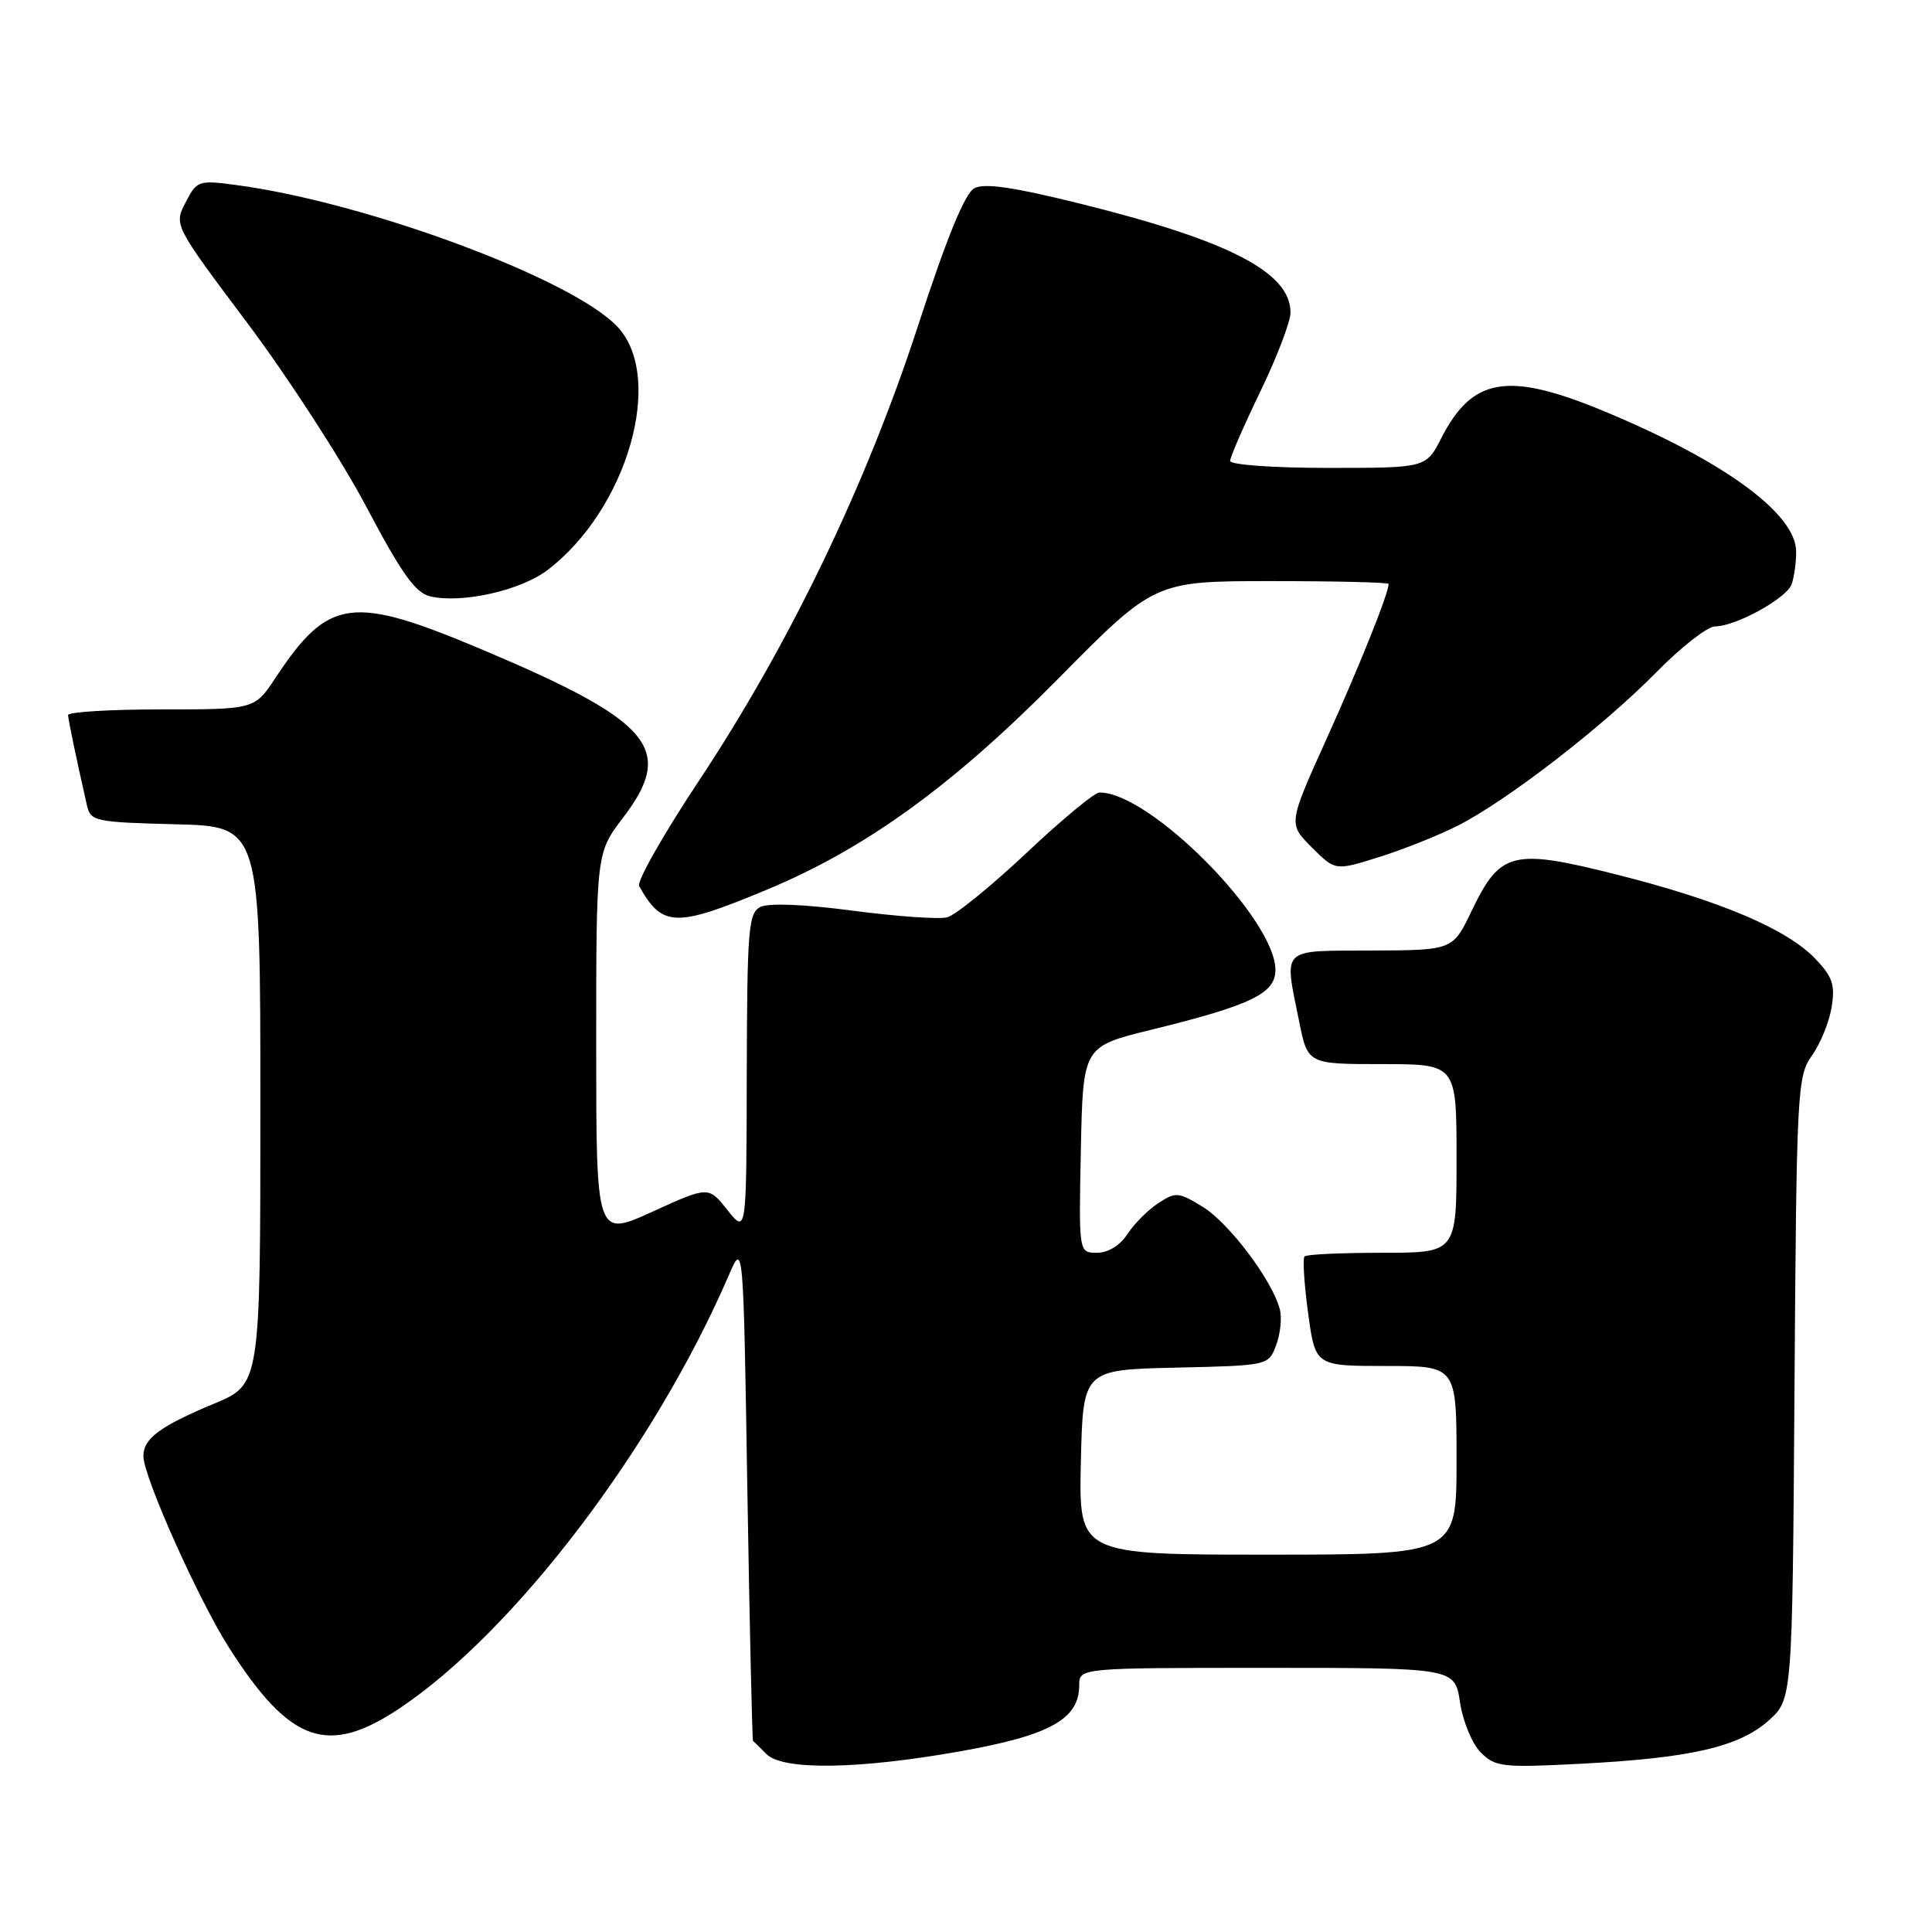 <?xml version="1.0" encoding="UTF-8" standalone="no"?>
<!DOCTYPE svg PUBLIC "-//W3C//DTD SVG 1.1//EN" "http://www.w3.org/Graphics/SVG/1.1/DTD/svg11.dtd" >
<svg xmlns="http://www.w3.org/2000/svg" xmlns:xlink="http://www.w3.org/1999/xlink" version="1.1" viewBox="0 0 256 256">
 <g >
 <path fill="currentColor"
d=" M 127.39 232.03 C 139.11 229.94 143.00 227.78 143.00 223.33 C 143.00 221.00 143.00 221.00 167.89 221.00 C 192.77 221.00 192.77 221.00 193.46 225.57 C 193.84 228.11 195.07 231.07 196.21 232.21 C 198.14 234.14 199.08 234.24 209.39 233.71 C 223.98 232.96 230.44 231.48 234.35 227.98 C 237.50 225.17 237.50 225.17 237.78 183.94 C 238.05 144.37 238.15 142.60 240.09 139.87 C 241.21 138.30 242.38 135.42 242.70 133.46 C 243.18 130.50 242.82 129.42 240.54 127.04 C 236.76 123.09 227.95 119.36 214.32 115.91 C 200.40 112.40 198.80 112.79 195.00 120.70 C 192.50 125.91 192.50 125.91 181.75 125.95 C 169.53 126.01 170.14 125.40 172.14 135.33 C 173.28 141.00 173.28 141.00 183.14 141.00 C 193.00 141.00 193.00 141.00 193.00 153.50 C 193.00 166.00 193.00 166.00 183.17 166.00 C 177.76 166.00 173.12 166.21 172.86 166.48 C 172.59 166.74 172.81 170.11 173.33 173.98 C 174.28 181.00 174.28 181.00 183.64 181.00 C 193.00 181.00 193.00 181.00 193.00 193.50 C 193.00 206.00 193.00 206.00 167.97 206.00 C 142.94 206.00 142.94 206.00 143.22 193.75 C 143.50 181.50 143.50 181.50 155.79 181.22 C 168.07 180.94 168.07 180.94 169.09 178.26 C 169.65 176.78 169.88 174.65 169.59 173.52 C 168.65 169.75 162.91 162.11 159.41 159.94 C 156.17 157.94 155.79 157.91 153.49 159.42 C 152.13 160.30 150.29 162.15 149.40 163.51 C 148.41 165.03 146.82 166.00 145.36 166.00 C 142.94 166.00 142.94 166.00 143.22 152.34 C 143.50 138.67 143.50 138.67 152.50 136.46 C 165.77 133.20 169.00 131.65 169.00 128.53 C 169.00 121.75 152.36 104.96 145.68 105.01 C 145.03 105.01 140.68 108.62 136.00 113.03 C 131.32 117.43 126.60 121.27 125.50 121.55 C 124.40 121.83 118.78 121.43 113.00 120.67 C 106.55 119.82 101.82 119.63 100.75 120.18 C 99.17 120.98 99.00 123.12 98.95 142.29 C 98.91 163.50 98.91 163.50 96.39 160.34 C 93.88 157.17 93.88 157.17 86.44 160.56 C 79.00 163.95 79.00 163.95 79.00 138.48 C 79.00 113.02 79.00 113.02 82.55 108.36 C 89.50 99.26 86.46 95.61 64.02 86.13 C 46.59 78.77 43.54 79.18 36.49 89.84 C 33.73 94.00 33.73 94.00 21.37 94.00 C 14.57 94.00 9.01 94.34 9.02 94.75 C 9.05 95.42 10.07 100.31 11.52 106.72 C 12.00 108.82 12.58 108.95 23.26 109.22 C 34.50 109.50 34.50 109.50 34.50 146.47 C 34.50 183.44 34.50 183.44 28.37 185.99 C 21.19 188.99 19.00 190.61 19.00 192.94 C 19.00 195.67 26.33 212.05 30.39 218.39 C 38.45 231.00 43.44 232.74 53.01 226.32 C 68.24 216.10 86.72 191.78 96.56 169.00 C 98.50 164.50 98.50 164.50 99.03 197.50 C 99.33 215.65 99.67 230.58 99.78 230.68 C 99.90 230.78 100.71 231.56 101.57 232.43 C 103.75 234.61 113.78 234.46 127.39 232.03 Z  M 101.61 117.89 C 114.71 112.44 126.26 104.07 140.24 89.91 C 152.99 77.00 152.99 77.00 168.49 77.00 C 177.02 77.00 184.00 77.17 184.00 77.37 C 184.00 78.62 180.22 88.05 175.81 97.83 C 170.69 109.15 170.69 109.15 173.81 112.27 C 176.93 115.39 176.93 115.39 182.71 113.57 C 185.90 112.58 190.58 110.71 193.13 109.42 C 199.62 106.15 212.40 96.28 219.47 89.08 C 222.75 85.74 226.26 83.00 227.26 83.00 C 229.96 83.00 236.66 79.33 237.38 77.46 C 237.72 76.57 238.00 74.61 238.00 73.11 C 238.00 68.06 228.40 61.05 212.38 54.42 C 199.78 49.21 195.08 50.01 190.97 58.07 C 188.96 62.00 188.96 62.00 175.98 62.00 C 168.69 62.00 163.00 61.59 163.00 61.07 C 163.00 60.57 164.80 56.43 167.00 51.88 C 169.20 47.33 171.00 42.62 171.00 41.41 C 171.00 36.10 162.91 31.90 143.22 27.01 C 134.33 24.80 130.44 24.23 129.11 24.94 C 127.85 25.61 125.46 31.46 121.63 43.21 C 114.77 64.26 104.58 85.41 92.64 103.41 C 87.93 110.51 84.35 116.81 84.69 117.41 C 87.77 122.89 89.49 122.94 101.61 117.89 Z  M 72.57 75.52 C 83.12 67.47 88.13 50.05 81.83 43.31 C 75.93 36.98 48.60 26.82 31.32 24.52 C 26.29 23.85 26.09 23.92 24.59 26.83 C 23.04 29.82 23.04 29.82 32.81 42.85 C 38.18 50.01 45.26 60.95 48.54 67.15 C 53.22 76.01 55.04 78.56 57.00 79.02 C 61.19 80.00 68.99 78.25 72.57 75.52 Z "/>
</g>
</svg>